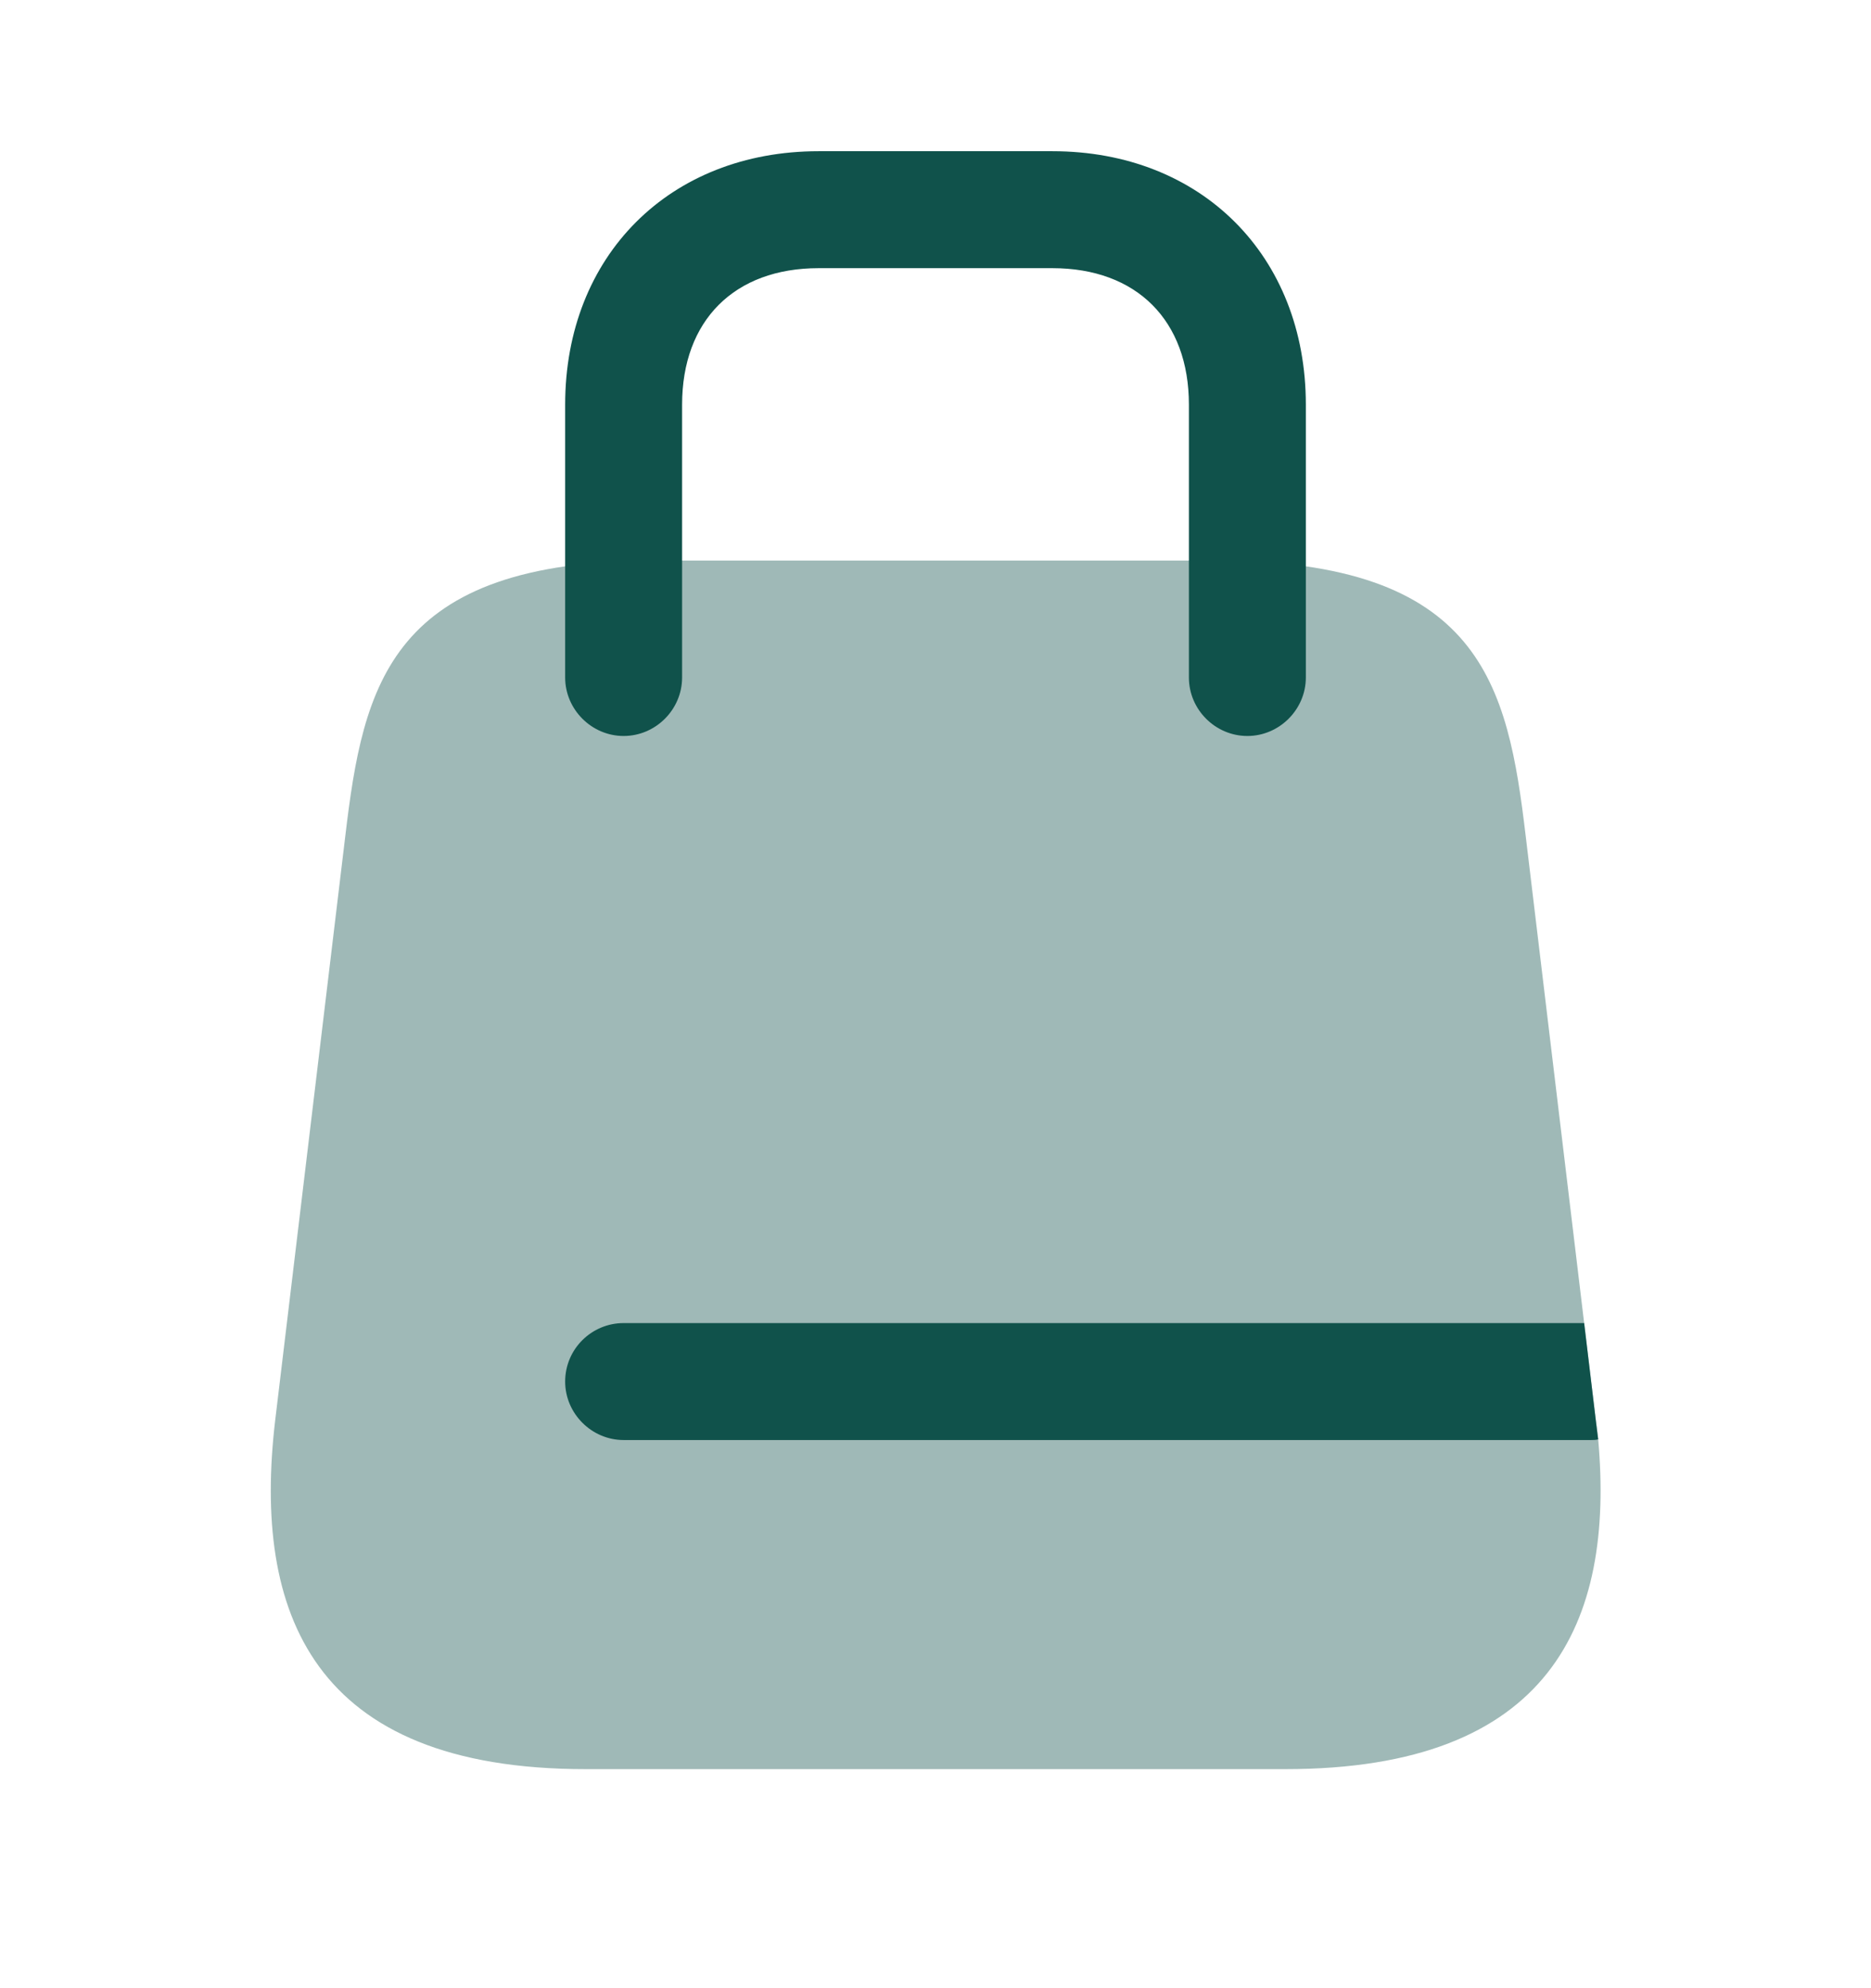 <svg width="16" height="17" viewBox="0 0 16 17" fill="none" xmlns="http://www.w3.org/2000/svg">
<path opacity="0.4" d="M10.993 15.127H5.007C2.667 15.127 2.16 13.787 2.353 12.147L2.953 7.147C3.107 5.853 3.333 4.793 5.6 4.793H10.4C12.667 4.793 12.893 5.853 13.047 7.147L13.547 11.313L13.647 12.147C13.653 12.2 13.66 12.253 13.667 12.307C13.807 13.873 13.26 15.127 10.993 15.127Z" fill="#10524B"/>
<path d="M10.667 6.293C10.393 6.293 10.167 6.067 10.167 5.793V3.46C10.167 2.74 9.72 2.293 9 2.293H7C6.28 2.293 5.833 2.74 5.833 3.46V5.793C5.833 6.067 5.607 6.293 5.333 6.293C5.06 6.293 4.833 6.067 4.833 5.793V3.46C4.833 2.187 5.727 1.293 7 1.293H9C10.273 1.293 11.167 2.187 11.167 3.46V5.793C11.167 6.067 10.94 6.293 10.667 6.293Z" fill="#10524B"/>
<path d="M13.667 12.307C13.647 12.313 13.627 12.313 13.607 12.313H5.333C5.06 12.313 4.833 12.087 4.833 11.813C4.833 11.534 5.06 11.313 5.333 11.313H13.547L13.647 12.147C13.653 12.2 13.66 12.254 13.667 12.307Z" fill="#10524B"/>
</svg>
